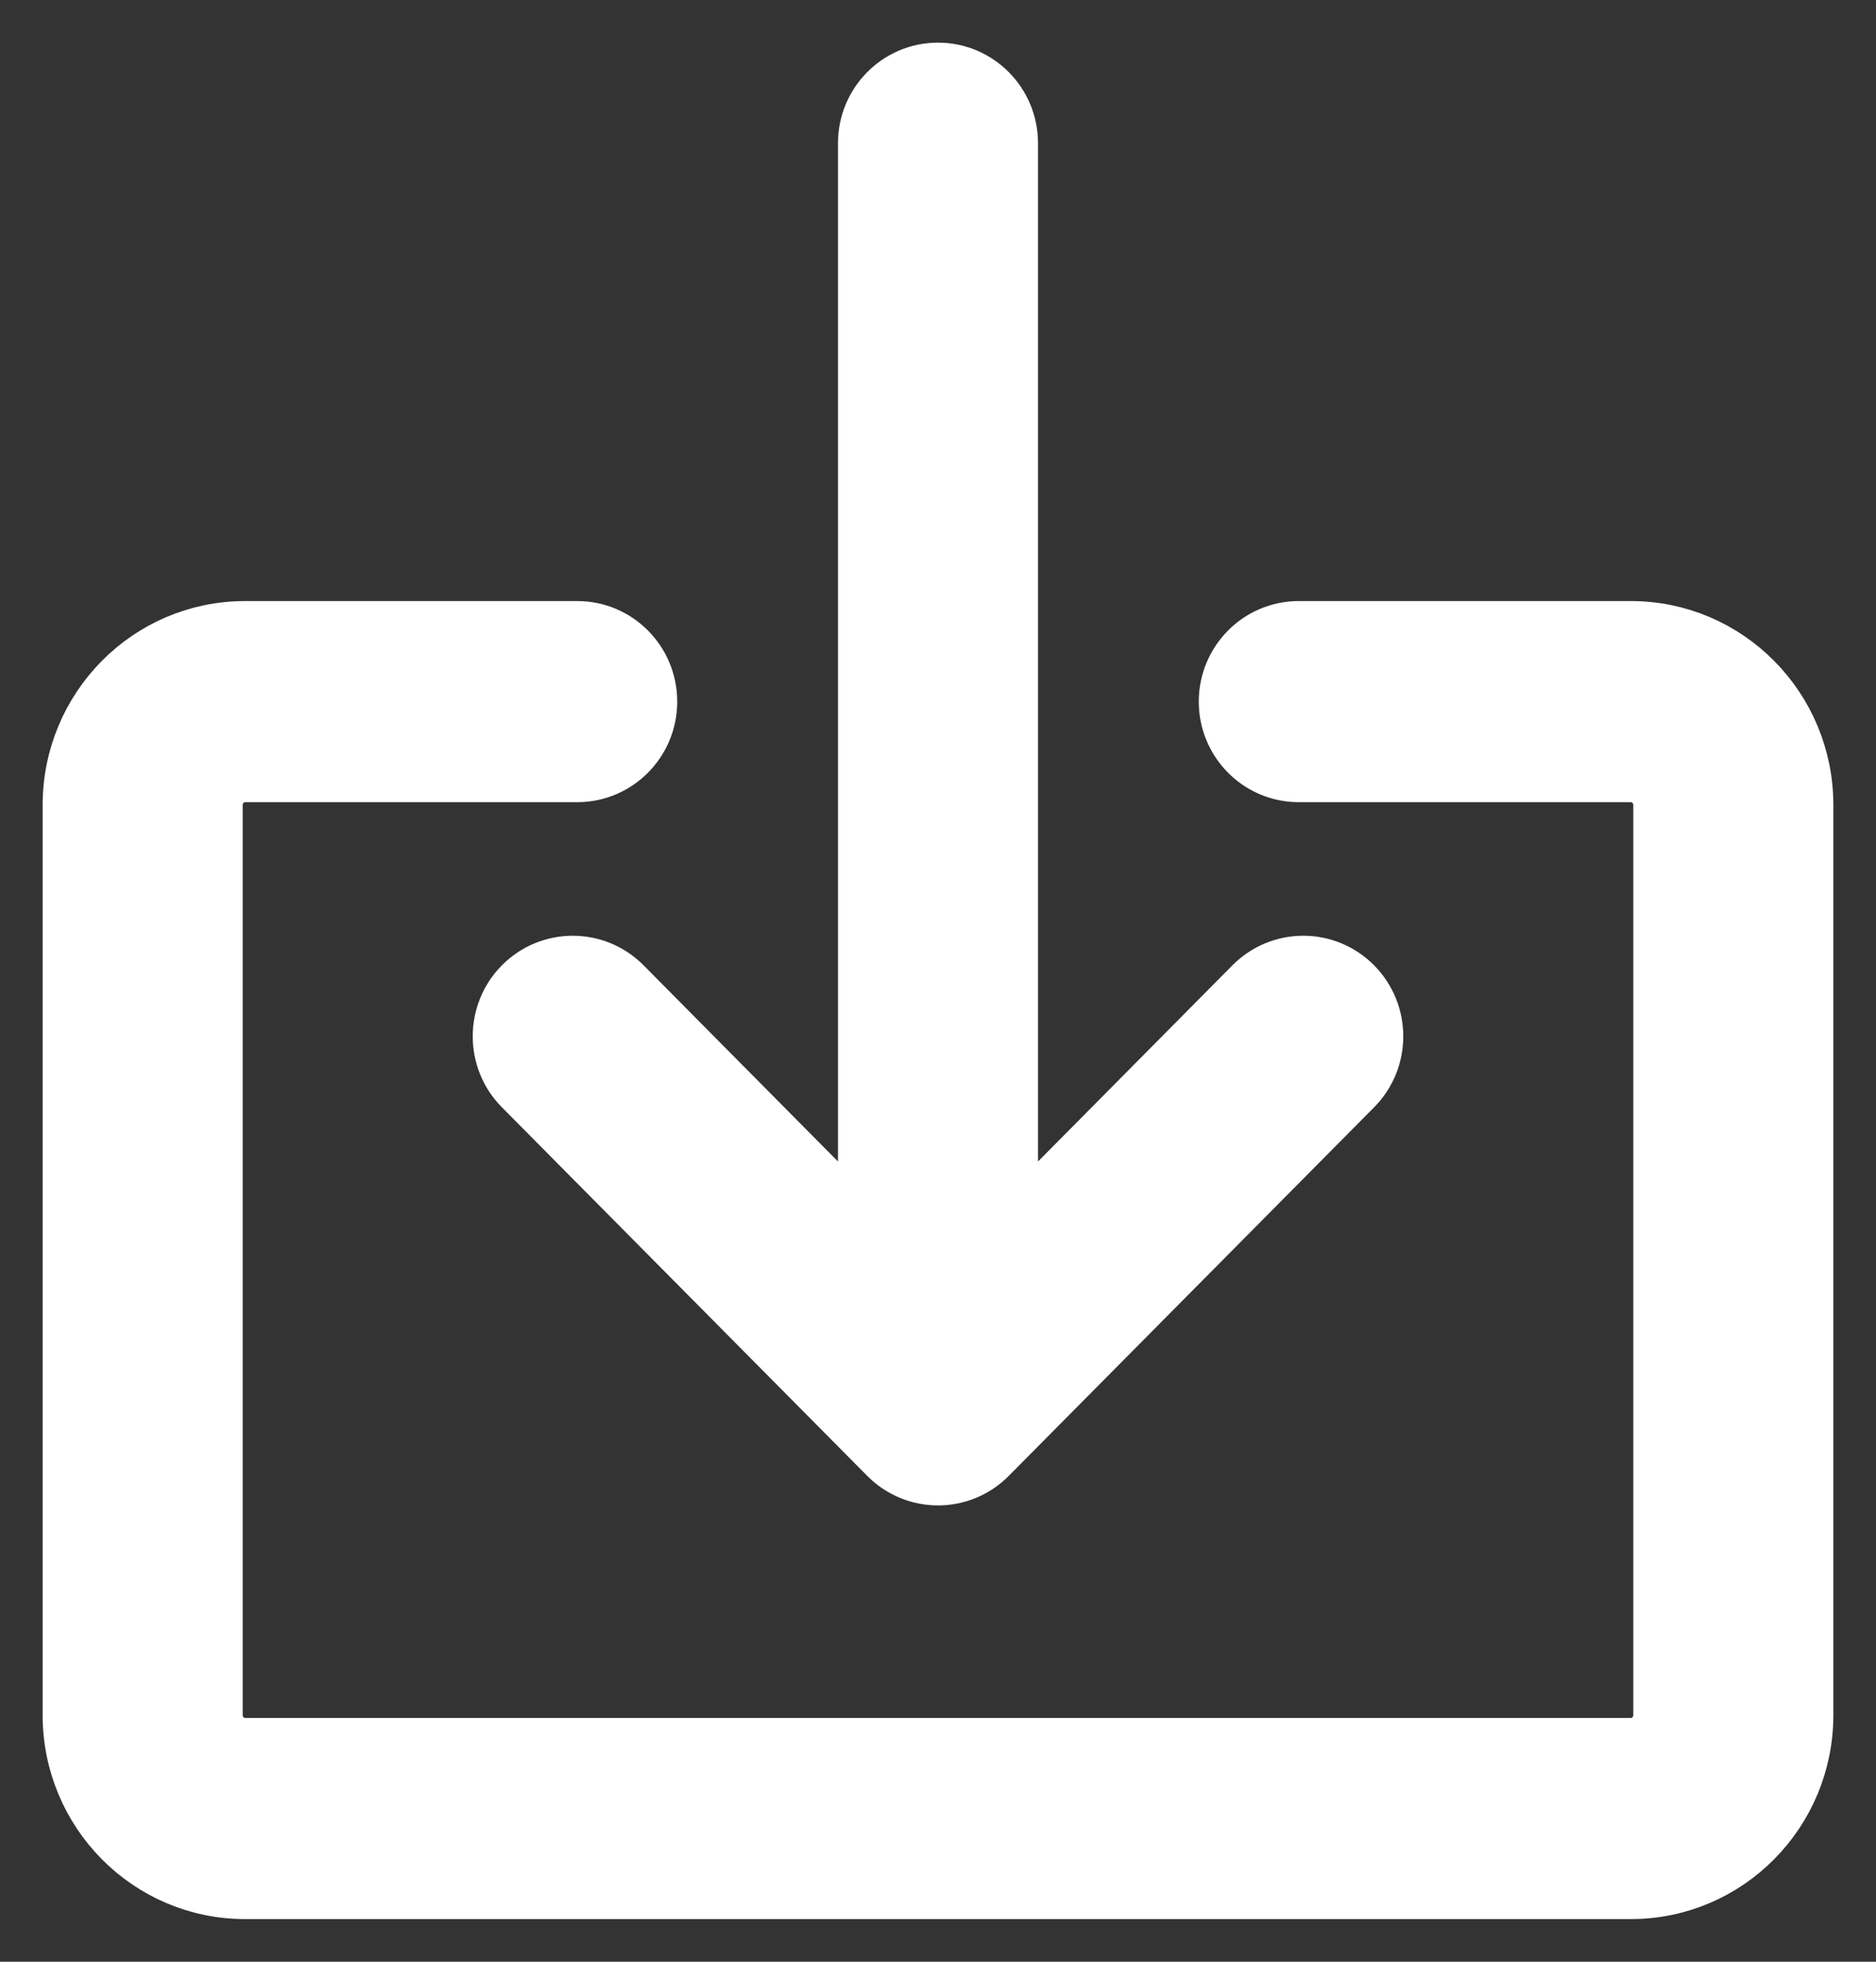<svg width="22" height="23" viewBox="0 0 22 23" fill="none" xmlns="http://www.w3.org/2000/svg">
<rect x="0" y="0" width="22" height="23" fill="#333333" stroke="none"/>
<path d="M11.653 17.127L15.937 12.806C16.296 12.444 16.296 11.857 15.937 11.494C15.576 11.13 14.991 11.13 14.63 11.494L11.923 14.225L11.923 1.679C11.923 1.168 11.512 0.75 11 0.75C10.488 0.75 10.077 1.168 10.077 1.679L10.077 14.225L7.37 11.494C7.009 11.13 6.424 11.13 6.063 11.494C5.704 11.857 5.704 12.444 6.063 12.806L10.347 17.127C10.707 17.491 11.293 17.491 11.653 17.127ZM7.692 8.226C7.692 7.715 7.281 7.297 6.769 7.297H2.875C1.699 7.297 0.75 8.258 0.75 9.439V20.108C0.75 21.289 1.699 22.25 2.875 22.25H19.125C20.301 22.25 21.25 21.289 21.25 20.108V9.439C21.25 8.258 20.301 7.297 19.125 7.297H15.231C14.719 7.297 14.308 7.715 14.308 8.226C14.308 8.737 14.719 9.155 15.231 9.155H19.125C19.277 9.155 19.404 9.28 19.404 9.439V20.108C19.404 20.267 19.277 20.392 19.125 20.392H2.875C2.723 20.392 2.596 20.267 2.596 20.108V9.439C2.596 9.28 2.723 9.155 2.875 9.155H6.769C7.281 9.155 7.692 8.737 7.692 8.226Z" fill="white" stroke="white" stroke-width="0.5"/>
</svg>
